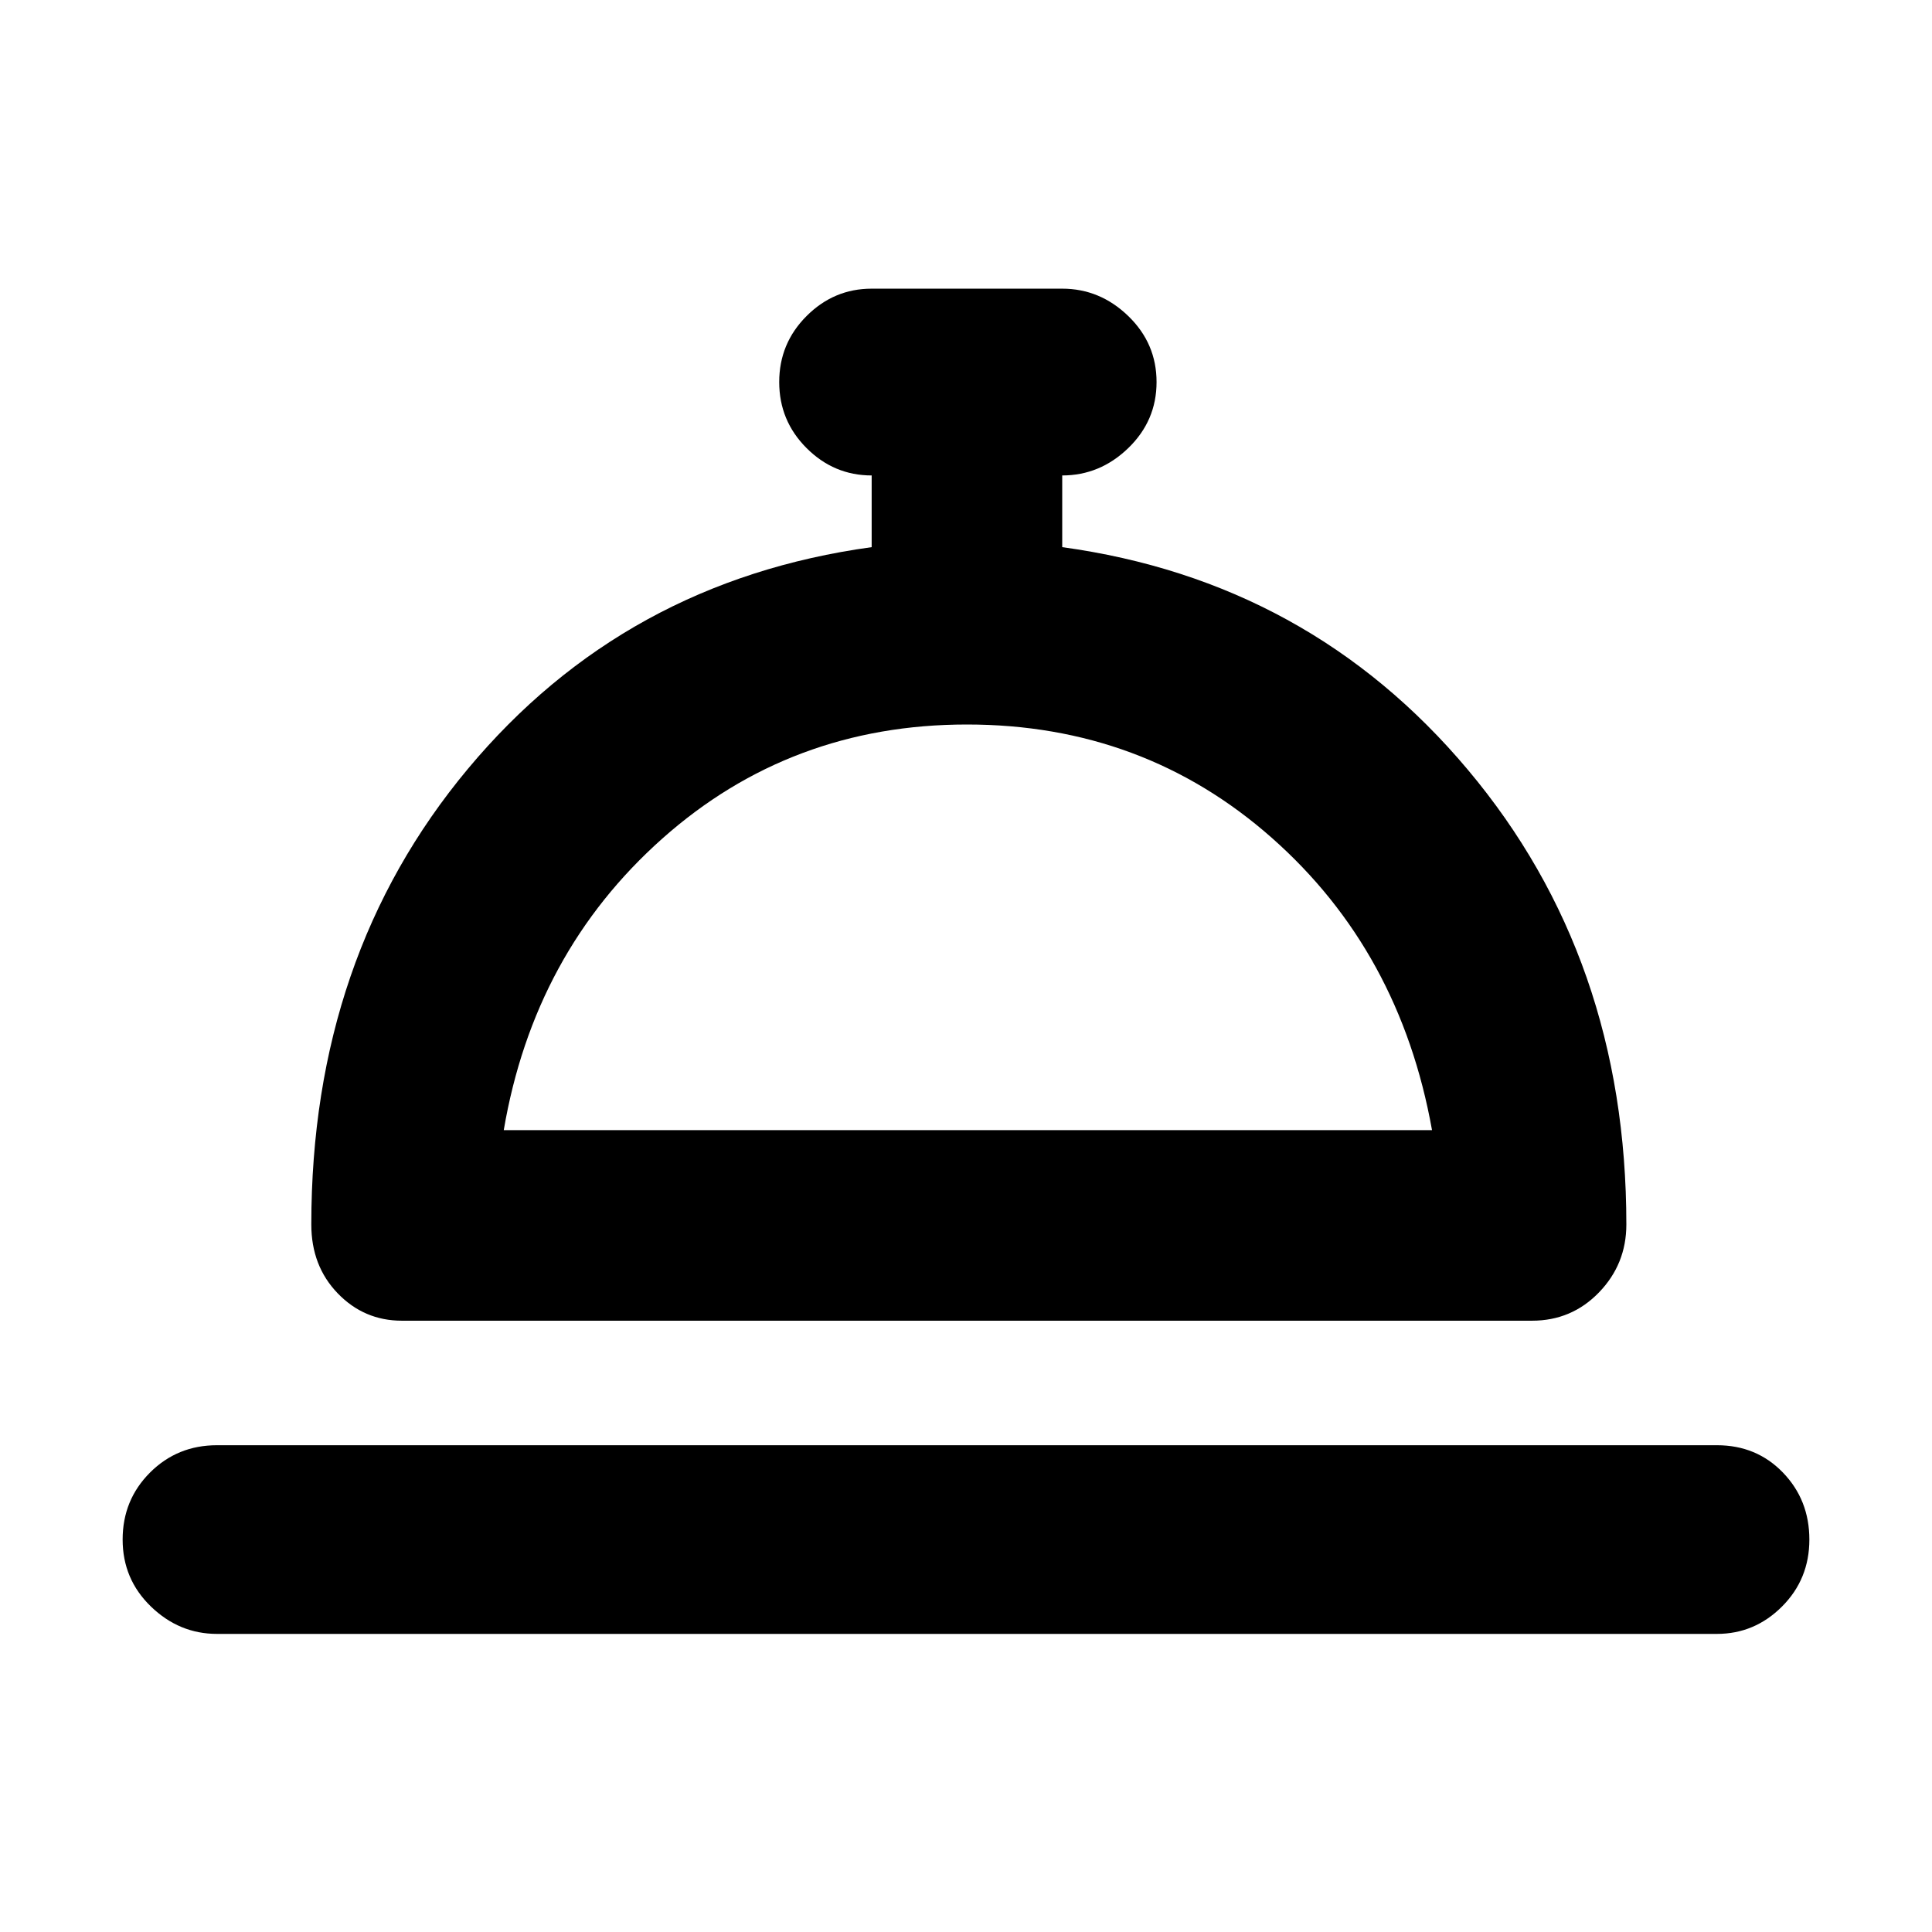 <svg xmlns="http://www.w3.org/2000/svg" viewBox="0 -1920 2048 2048">
	<path transform="translate(130 0)" d="M100 -388H1690Q1732 -388 1760 -359Q1788 -330 1788 -288Q1788 -246 1759 -217Q1730 -188 1690 -188H100Q60 -188 30 -217Q0 -246 0 -288Q0 -330 29 -359Q58 -388 100 -388ZM404 -722H1388Q1354 -912 1218 -1032Q1082 -1152 895 -1152Q708 -1152 572 -1031Q436 -910 404 -722ZM1494 -520H296Q256 -520 228 -549Q200 -578 200 -622Q200 -906 366 -1105Q532 -1304 794 -1340V-1416Q754 -1416 725 -1445Q696 -1474 696 -1515Q696 -1556 725 -1585Q754 -1614 794 -1614H996Q1036 -1614 1066 -1585Q1096 -1556 1096 -1515Q1096 -1474 1066 -1445Q1036 -1416 996 -1416V-1340Q1258 -1304 1426 -1104Q1594 -904 1594 -622Q1594 -580 1565 -550Q1536 -520 1494 -520Z"/>
</svg>